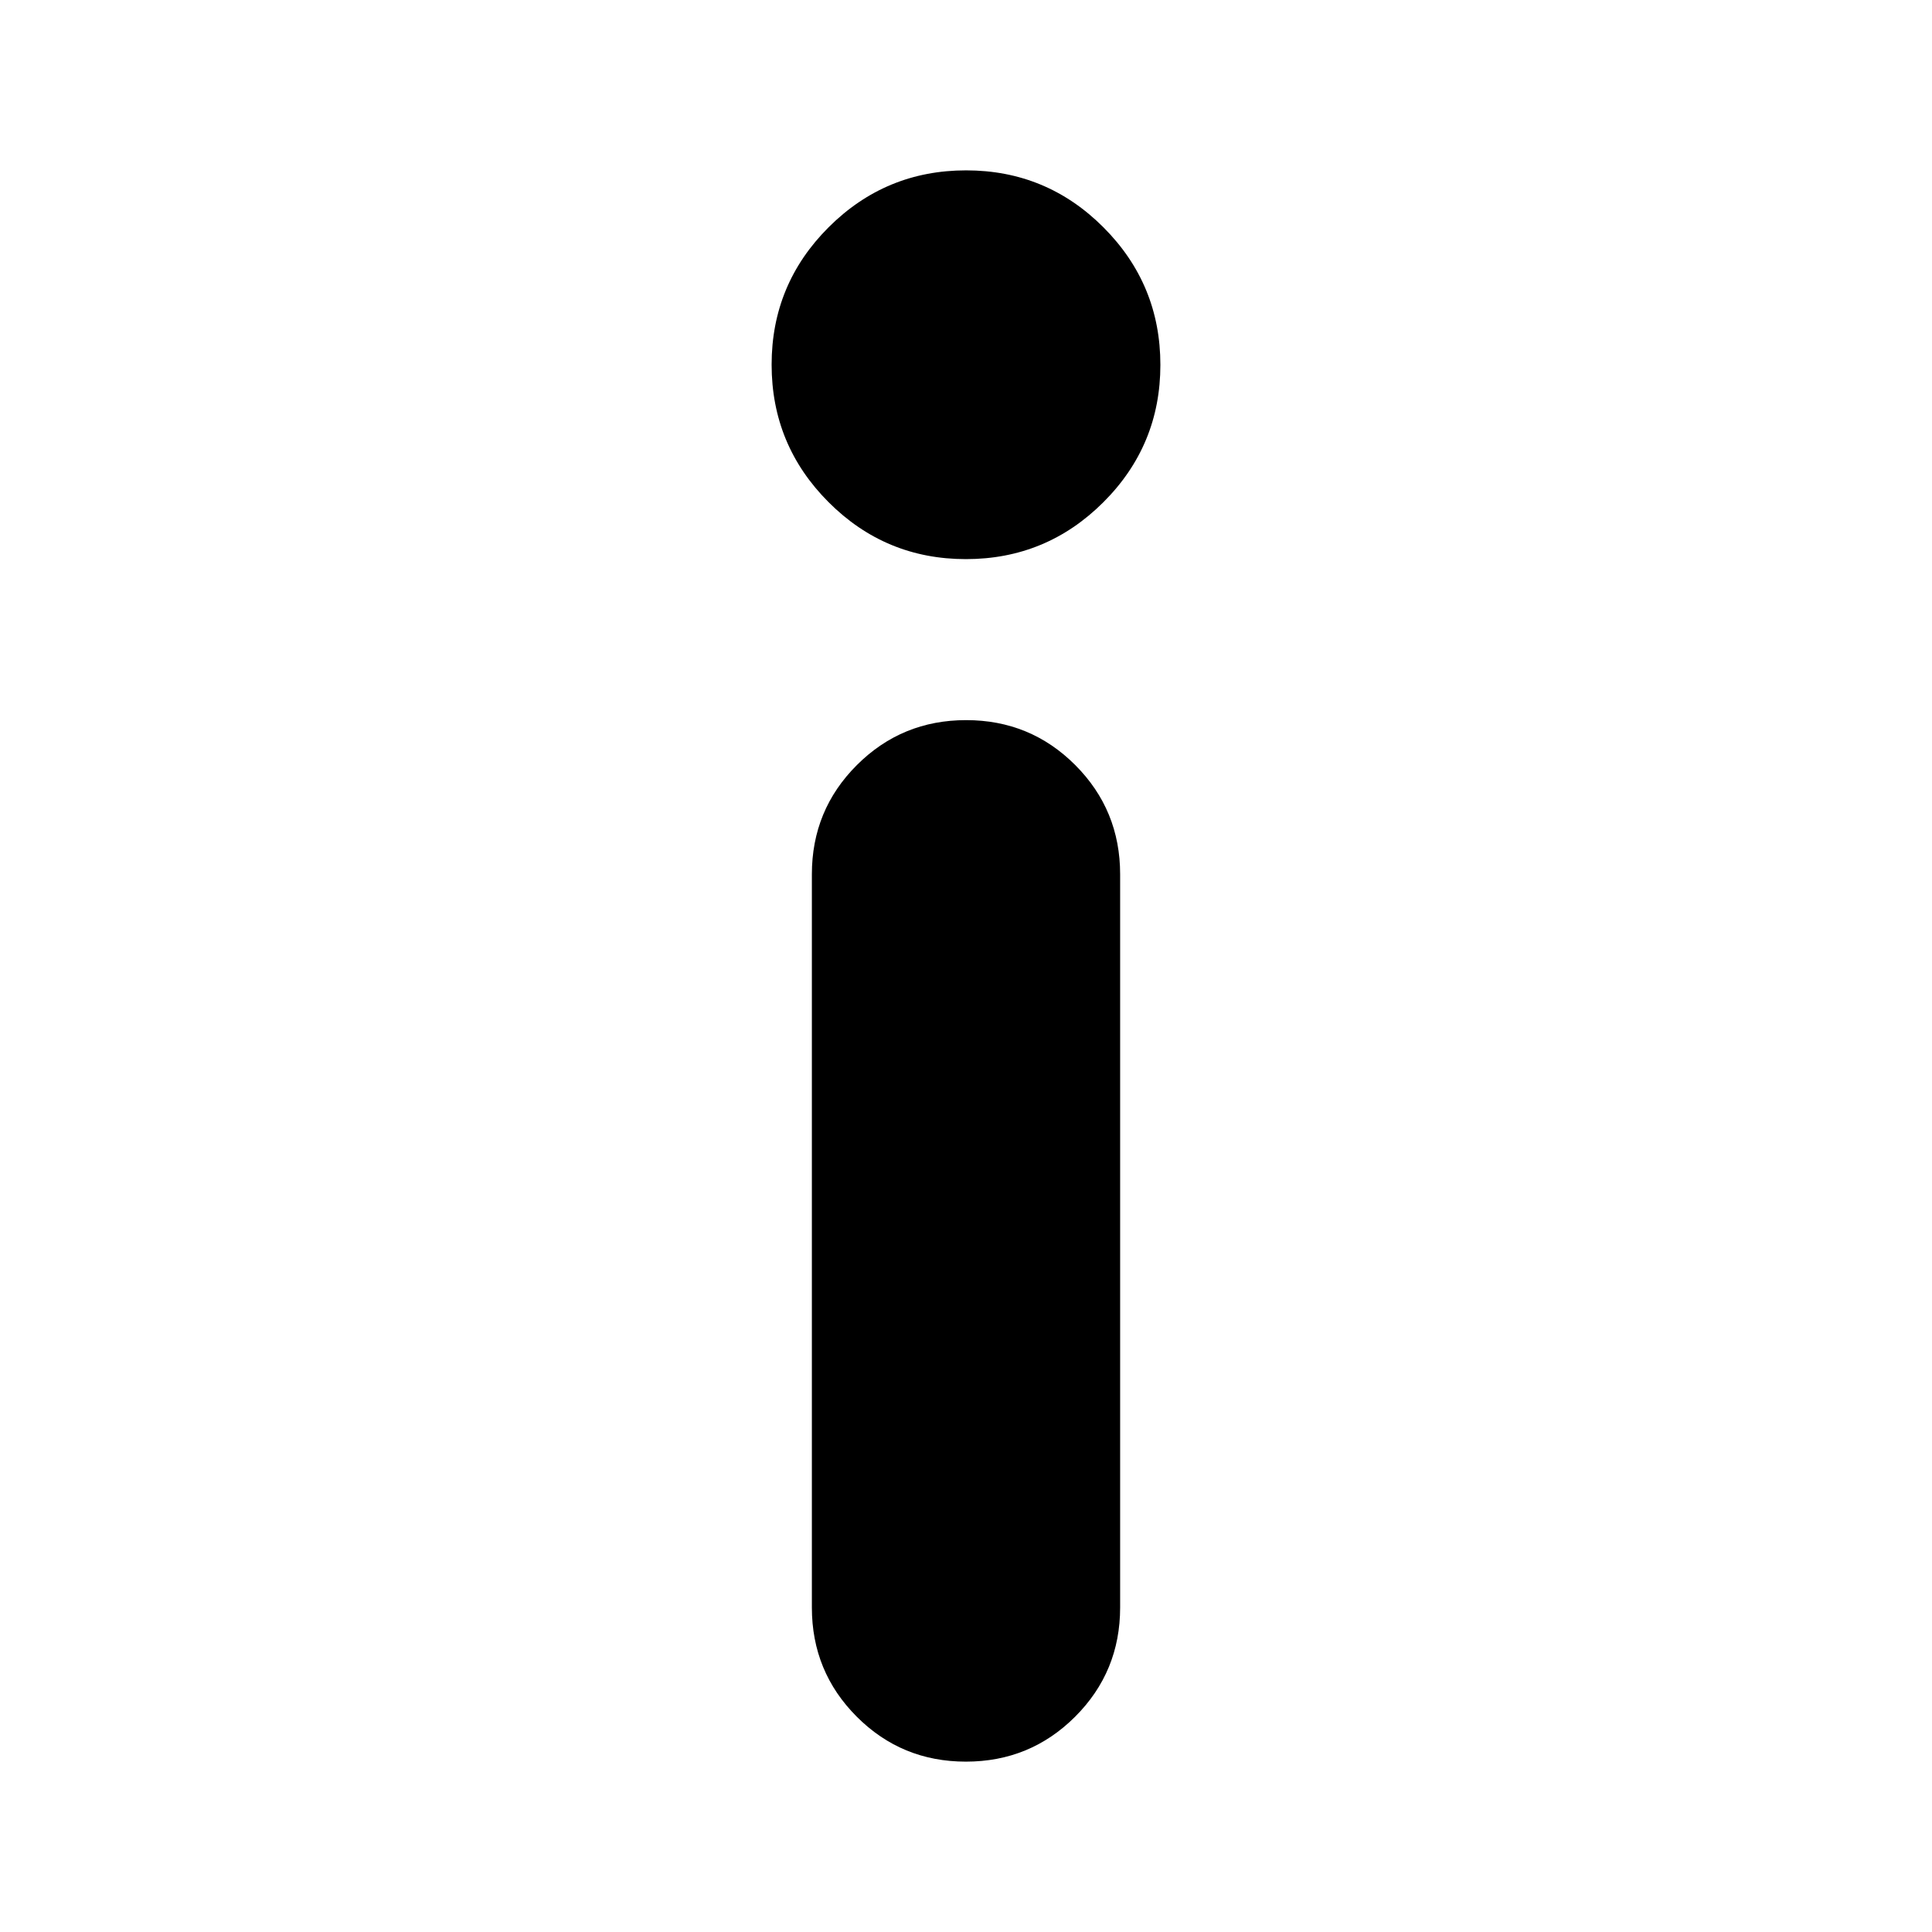 <svg xmlns="http://www.w3.org/2000/svg" height="24" viewBox="0 -960 960 960" width="24"><path d="M479.949-682.174q-39.985 0-68.261-28.326-28.275-28.326-28.275-68.312 0-39.985 28.326-68.261 28.326-28.275 68.312-28.275 39.985 0 68.261 28.326 28.275 28.326 28.275 68.312t-28.326 68.261q-28.326 28.275-68.312 28.275Zm-.005 597.522q-31.935 0-54.233-22.338t-22.298-54.249v-364.348q0-31.911 22.354-54.249 22.355-22.338 54.289-22.338 31.935 0 54.233 22.338t22.298 54.249v364.348q0 31.911-22.354 54.249-22.355 22.338-54.289 22.338Z"/></svg>